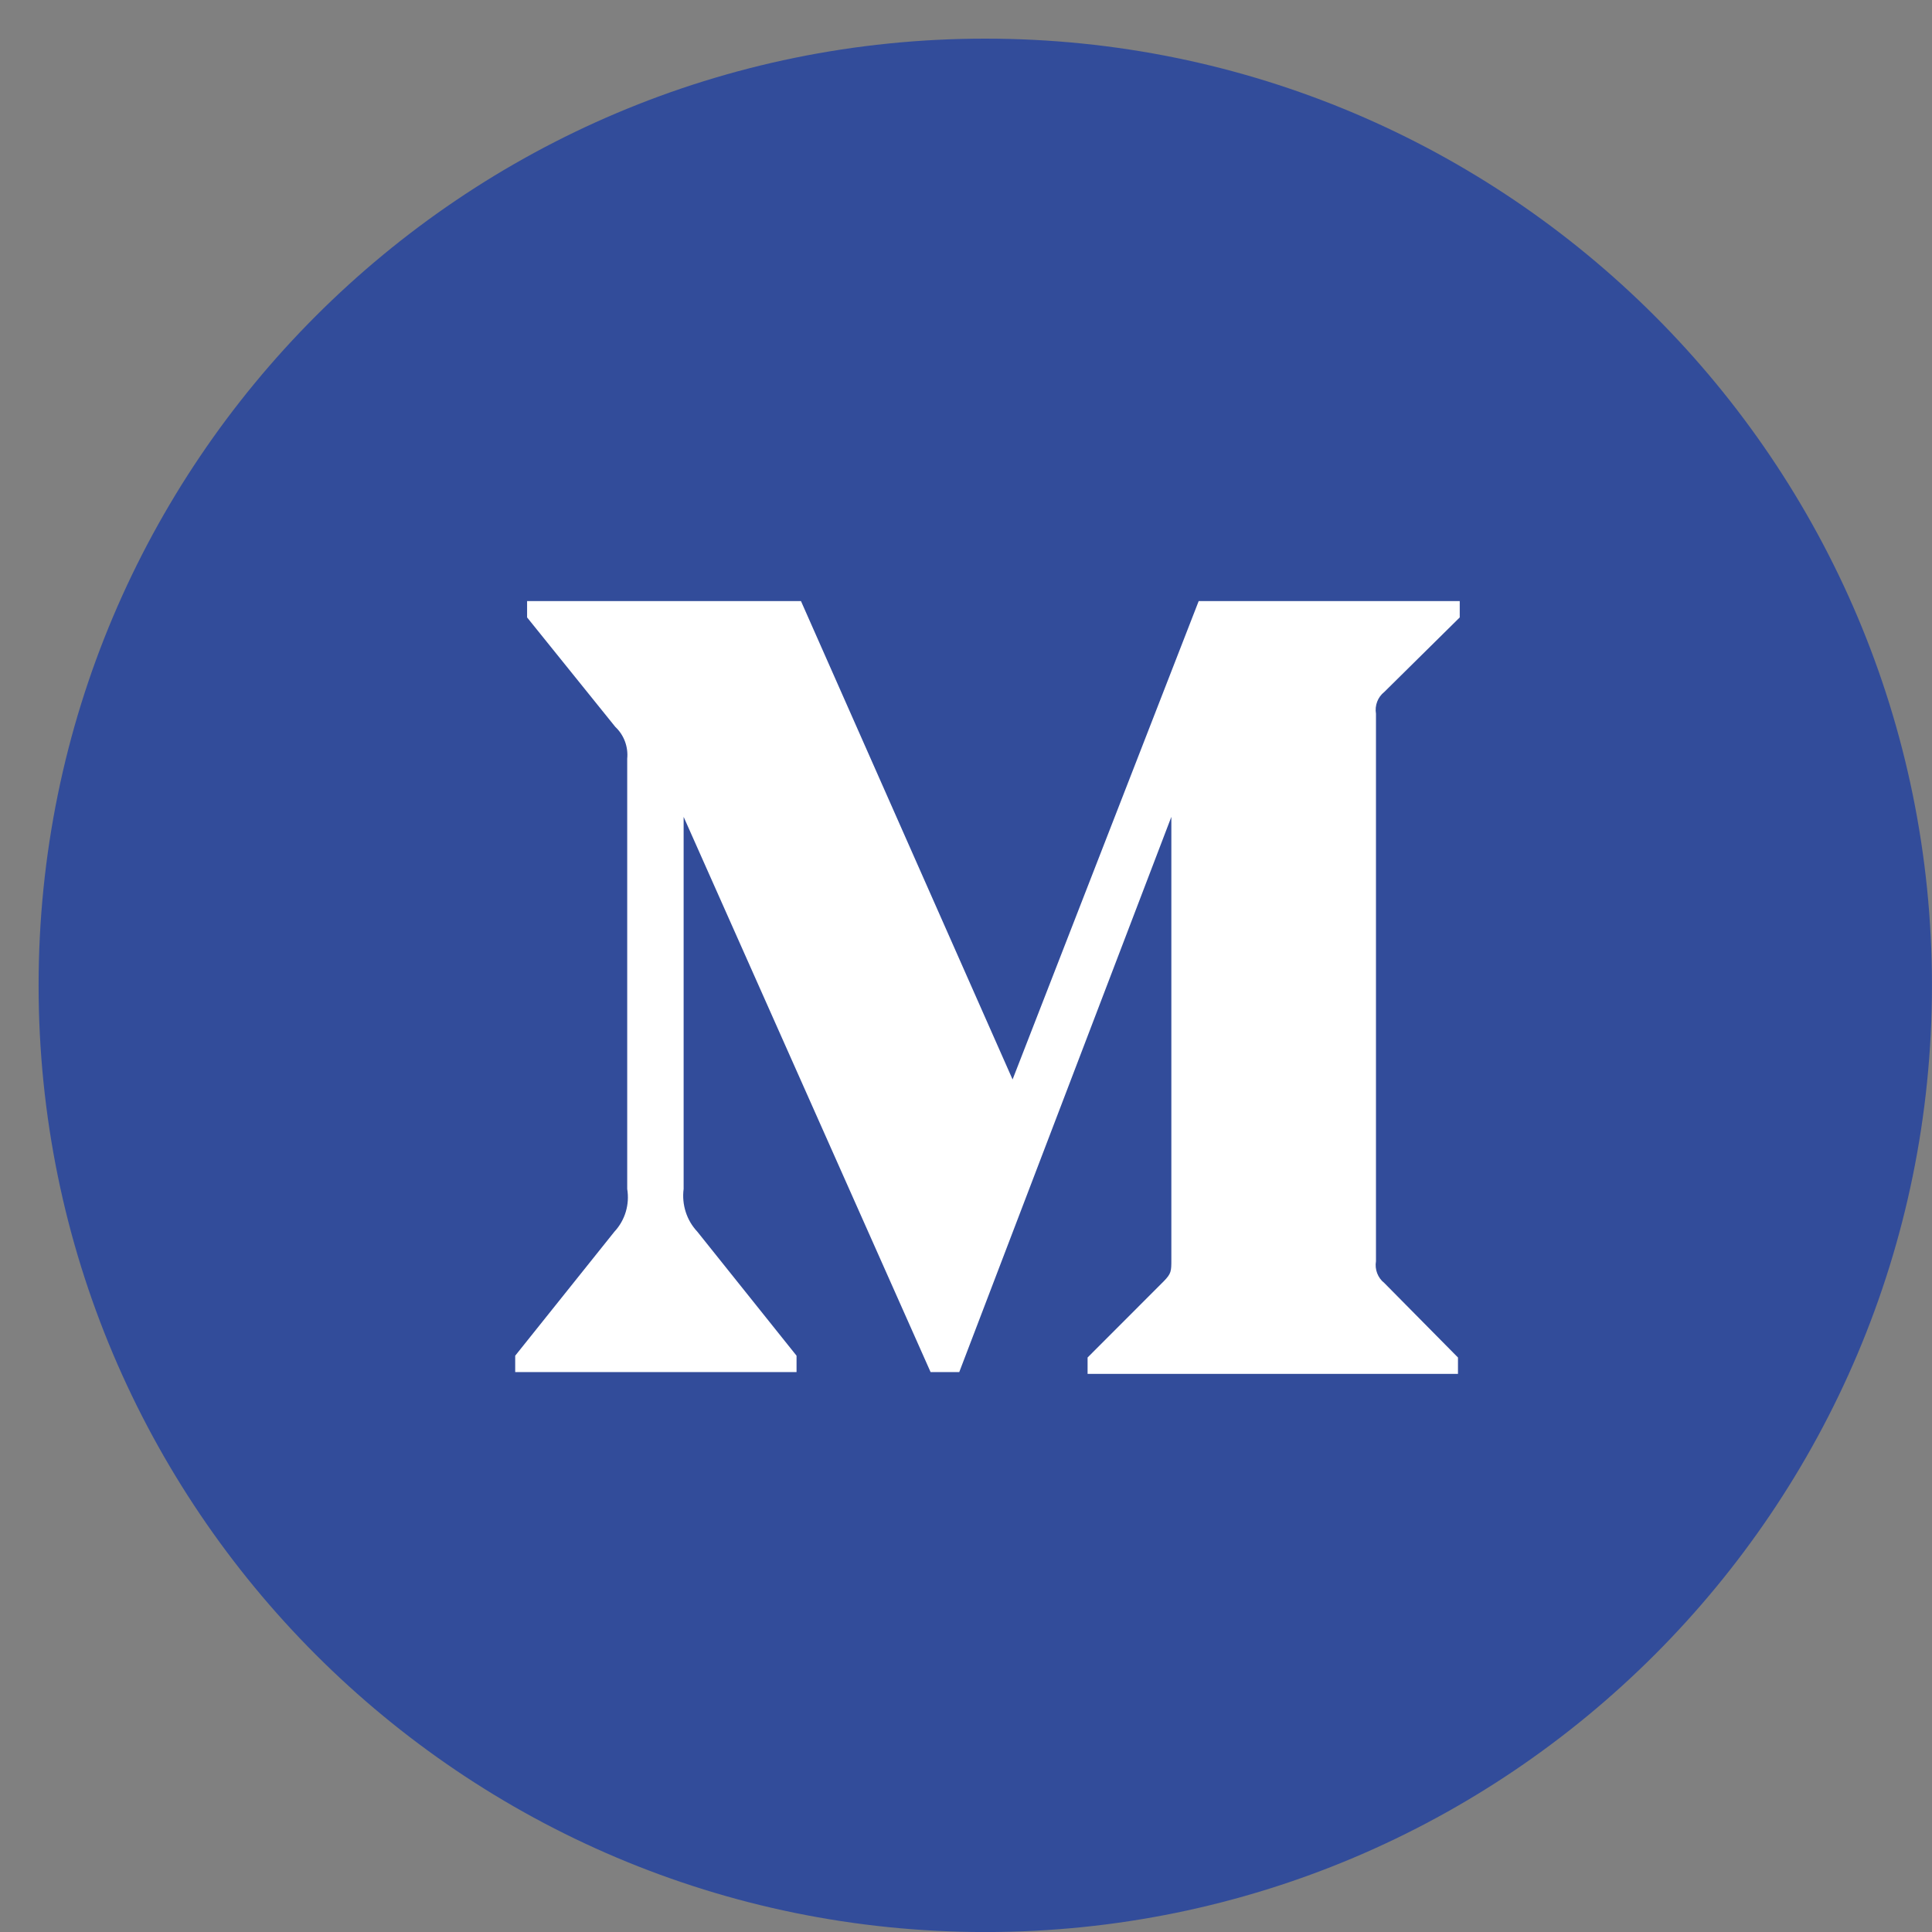 <?xml version="1.0" encoding="UTF-8"?>
<svg width="45px" height="45px" viewBox="0 0 45 45" version="1.1" xmlns="http://www.w3.org/2000/svg" xmlns:xlink="http://www.w3.org/1999/xlink">
    <rect x="0" y="0" width="45" height="45" fill="#808080" stroke="none"/>
    <!-- Generator: Sketch 50 (54983) - http://www.bohemiancoding.com/sketch -->
    <title>M@3x</title>
    <desc>Created with Sketch.</desc>
    <defs></defs>
    <g id="LP3" stroke="none" stroke-width="1" fill="none" fill-rule="evenodd">
        <g id="LP3-1366" transform="translate(-846, -4681)">
            <g id="Footer" transform="translate(476, 4588)">
                <g id="socialmedia" transform="translate(0, 93)">
                    <g id="M" transform="translate(370, 0)">
                        <g id="Page-1">
                            <path d="M22.949,0.9 C35.127,0.9 44.999,10.773 44.999,22.951 C44.999,35.129 35.127,45.001 22.949,45.001 C10.771,45.001 0.899,35.129 0.899,22.951 C0.899,10.773 10.771,0.9 22.949,0.9" id="Fill-18" fill="#324C9A"></path>
                            <path d="M14.609,17.672 C14.636,17.394 14.533,17.119 14.332,16.931 L12.277,14.381 L12.277,14 L18.656,14 L23.585,25.143 L27.92,14 L34,14 L34,14.381 L32.244,16.116 C32.092,16.235 32.017,16.431 32.049,16.624 L32.049,29.376 C32.017,29.569 32.092,29.765 32.244,29.884 L33.959,31.619 L33.959,32 L25.332,32 L25.332,31.619 L27.108,29.841 C27.283,29.661 27.283,29.609 27.283,29.333 L27.283,19.026 L22.343,31.958 L21.675,31.958 L15.923,19.026 L15.923,27.693 C15.876,28.057 15.993,28.424 16.242,28.688 L18.553,31.577 L18.553,31.958 L12,31.958 L12,31.577 L14.311,28.688 C14.558,28.424 14.669,28.055 14.609,27.693 L14.609,17.672 Z" id="Fill-1" fill="#FFFFFF"></path>
                        </g>
                    </g>
                </g>
            </g>
        </g>
    </g>
</svg>